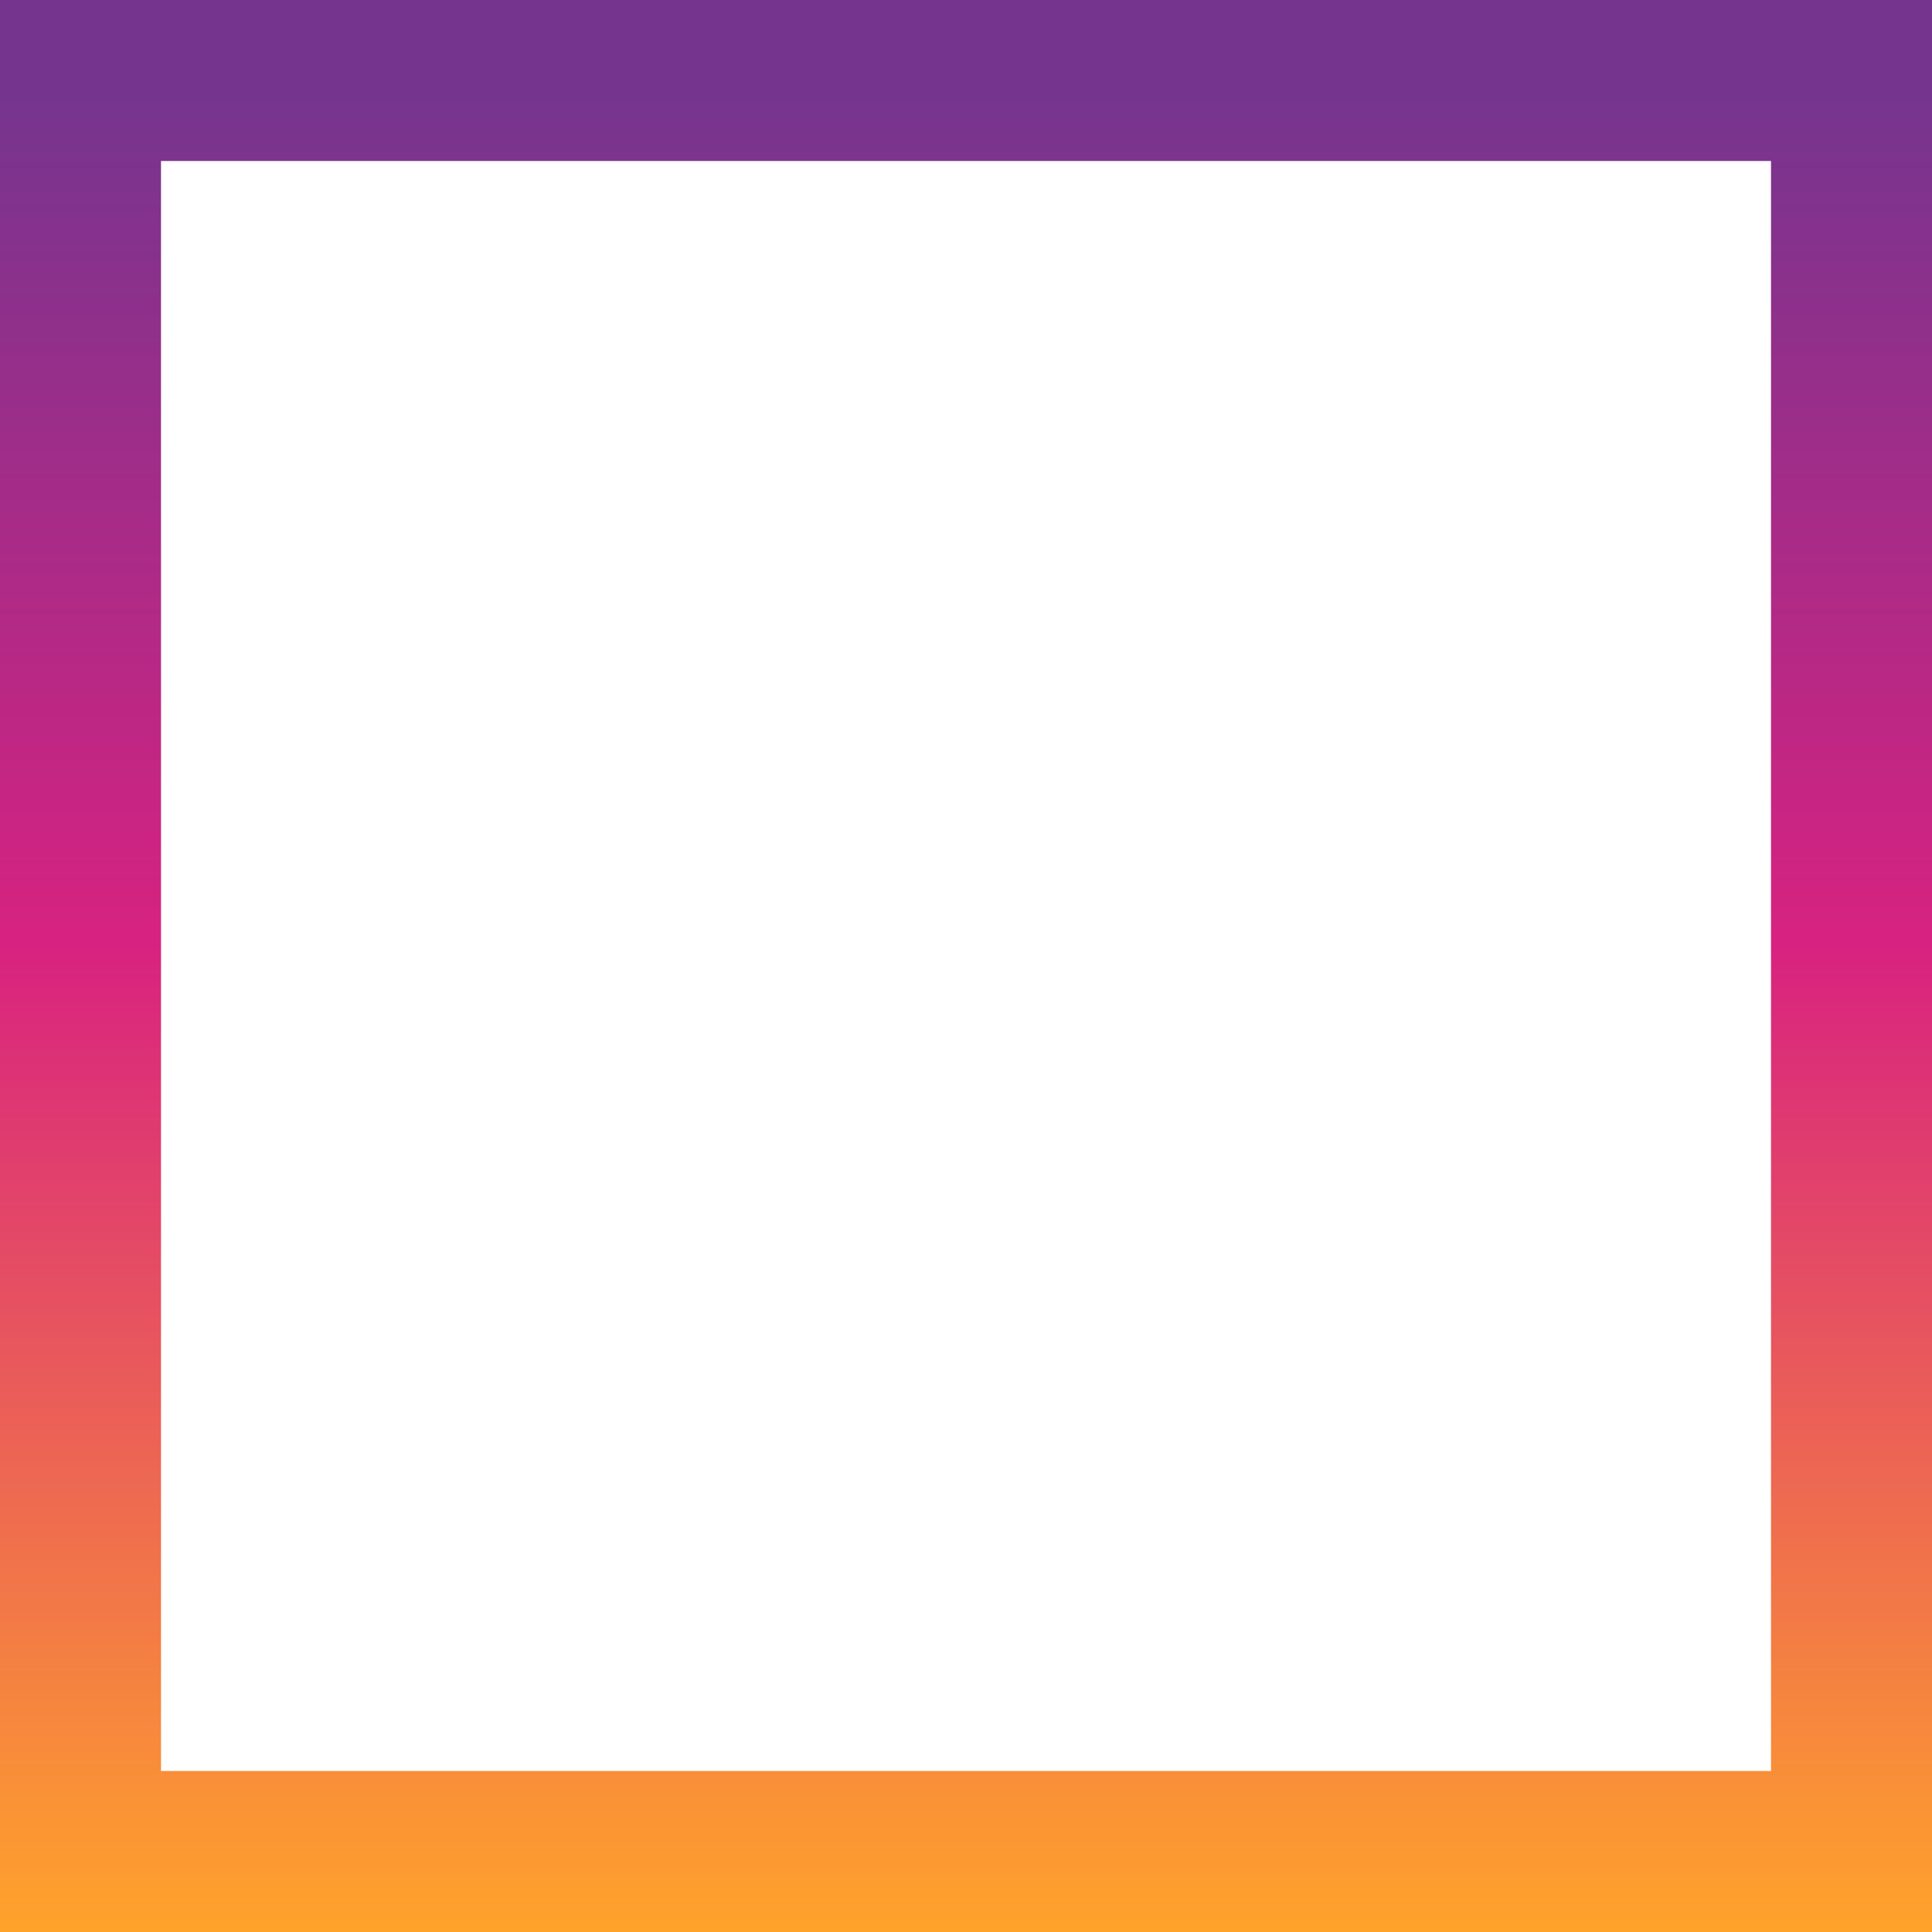 <svg width="60" height="60" viewBox="0 0 60 60" fill="none" xmlns="http://www.w3.org/2000/svg">
<rect x="2.5" y="2.5" width="55" height="55" stroke="url(#paint0_linear_278_37)" stroke-width="5"/>
<defs>
<linearGradient id="paint0_linear_278_37" x1="30" y1="0" x2="30" y2="60" gradientUnits="userSpaceOnUse">
<stop offset="0.049" stop-color="#75358F"/>
<stop offset="0.489" stop-color="#D82280"/>
<stop offset="1" stop-color="#FFA32B"/>
</linearGradient>
</defs>
</svg>
